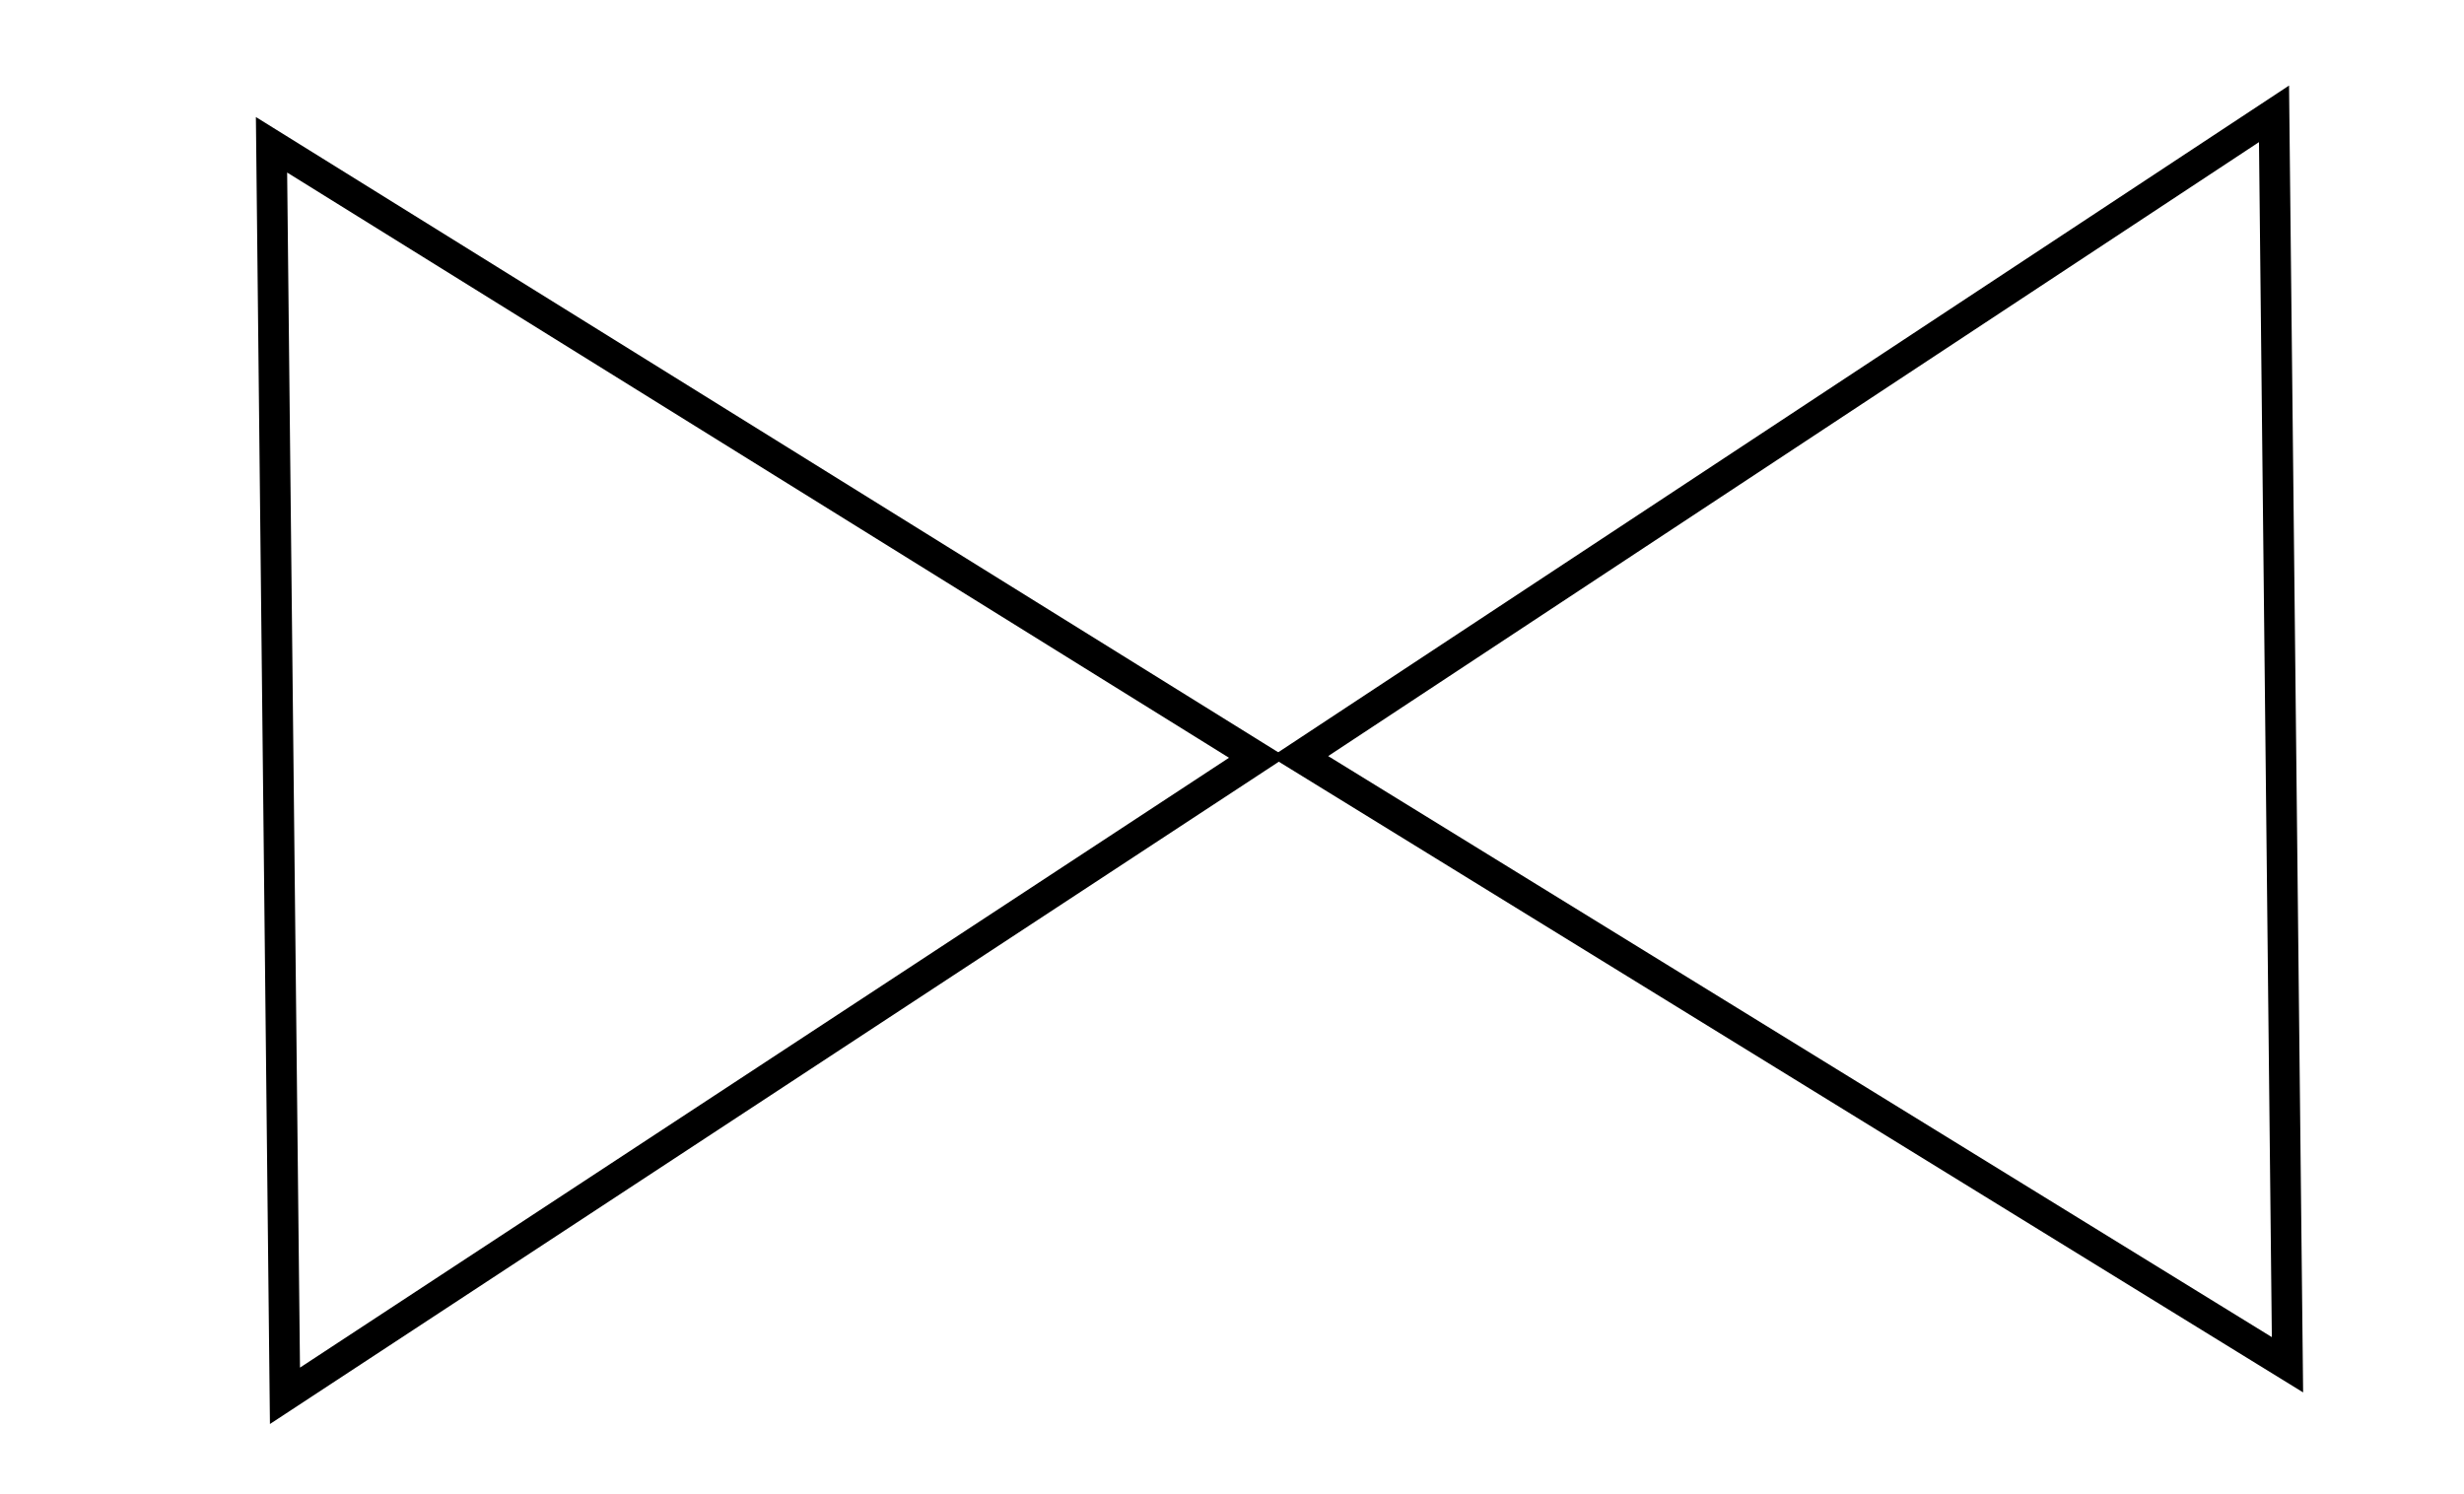 <?xml version="1.0" encoding="UTF-8" standalone="no"?>
<svg
   xmlns:osb="http://www.openswatchbook.org/uri/2009/osb"
   xmlns:dc="http://purl.org/dc/elements/1.1/"
   xmlns:cc="http://creativecommons.org/ns#"
   xmlns:rdf="http://www.w3.org/1999/02/22-rdf-syntax-ns#"
   xmlns:svg="http://www.w3.org/2000/svg"
   xmlns="http://www.w3.org/2000/svg"
   xmlns:sodipodi="http://sodipodi.sourceforge.net/DTD/sodipodi-0.dtd"
   xmlns:inkscape="http://www.inkscape.org/namespaces/inkscape"
   width="940px"
   height="570px"
   viewBox="0 0 940 570"
   preserveAspectRatio="xMidYMid meet"
   id="svg2"
   version="1.1"
   inkscape:version="0.91 r13725"
   sodipodi:docname="hvdc2.svg">
  <sodipodi:namedview
     pagecolor="#ffffff"
     bordercolor="#666666"
     borderopacity="1"
     objecttolerance="10"
     gridtolerance="10"
     guidetolerance="10"
     inkscape:pageopacity="0"
     inkscape:pageshadow="2"
     inkscape:window-width="1219"
     inkscape:window-height="755"
     id="namedview9"
     showgrid="false"
     inkscape:zoom="0.65957447"
     inkscape:cx="230.36683"
     inkscape:cy="285"
     inkscape:window-x="61"
     inkscape:window-y="0"
     inkscape:window-maximized="1"
     inkscape:current-layer="svg2" />
  <defs
     id="svgEditorDefs">
    <linearGradient
       id="linearGradient5611"
       osb:paint="solid">
      <stop
         style="stop-color:#000000;stop-opacity:1;"
         offset="0"
         id="stop5613" />
    </linearGradient>
    <linearGradient
       id="linearGradient4159"
       osb:paint="solid">
      <stop
         style="stop-color:#000000;stop-opacity:1;"
         offset="0"
         id="stop4161" />
    </linearGradient>
    <polygon
       id="svgEditorShapeDefs"
       fill="khaki"
       stroke="black"
       style="vector-effect: non-scaling-stroke; stroke-width: 1px;" />
  </defs>
  <rect
     id="svgEditorBackground"
     x="0"
     y="0"
     width="940"
     height="570"
     style="fill: none; stroke: none;" />
  <path
     inkscape:connector-curvature="0"
     style="opacity:1;fill:none;fill-opacity:0;stroke:#000000;stroke-width:11.705;stroke-linejoin:miter;stroke-opacity:1"
     id="path5667"
     d="M 495.808,288.643 872.661,520.709 867.521,43.433 Z" />
  <path
     inkscape:connector-curvature="0"
     style="opacity:1;fill:none;stroke:#000000;stroke-width:11.694;stroke-linejoin:miter;stroke-opacity:1"
     id="use5713"
     d="M 479.712,288.98 103.582,55.238 108.712,532.554 Z" />
</svg>
